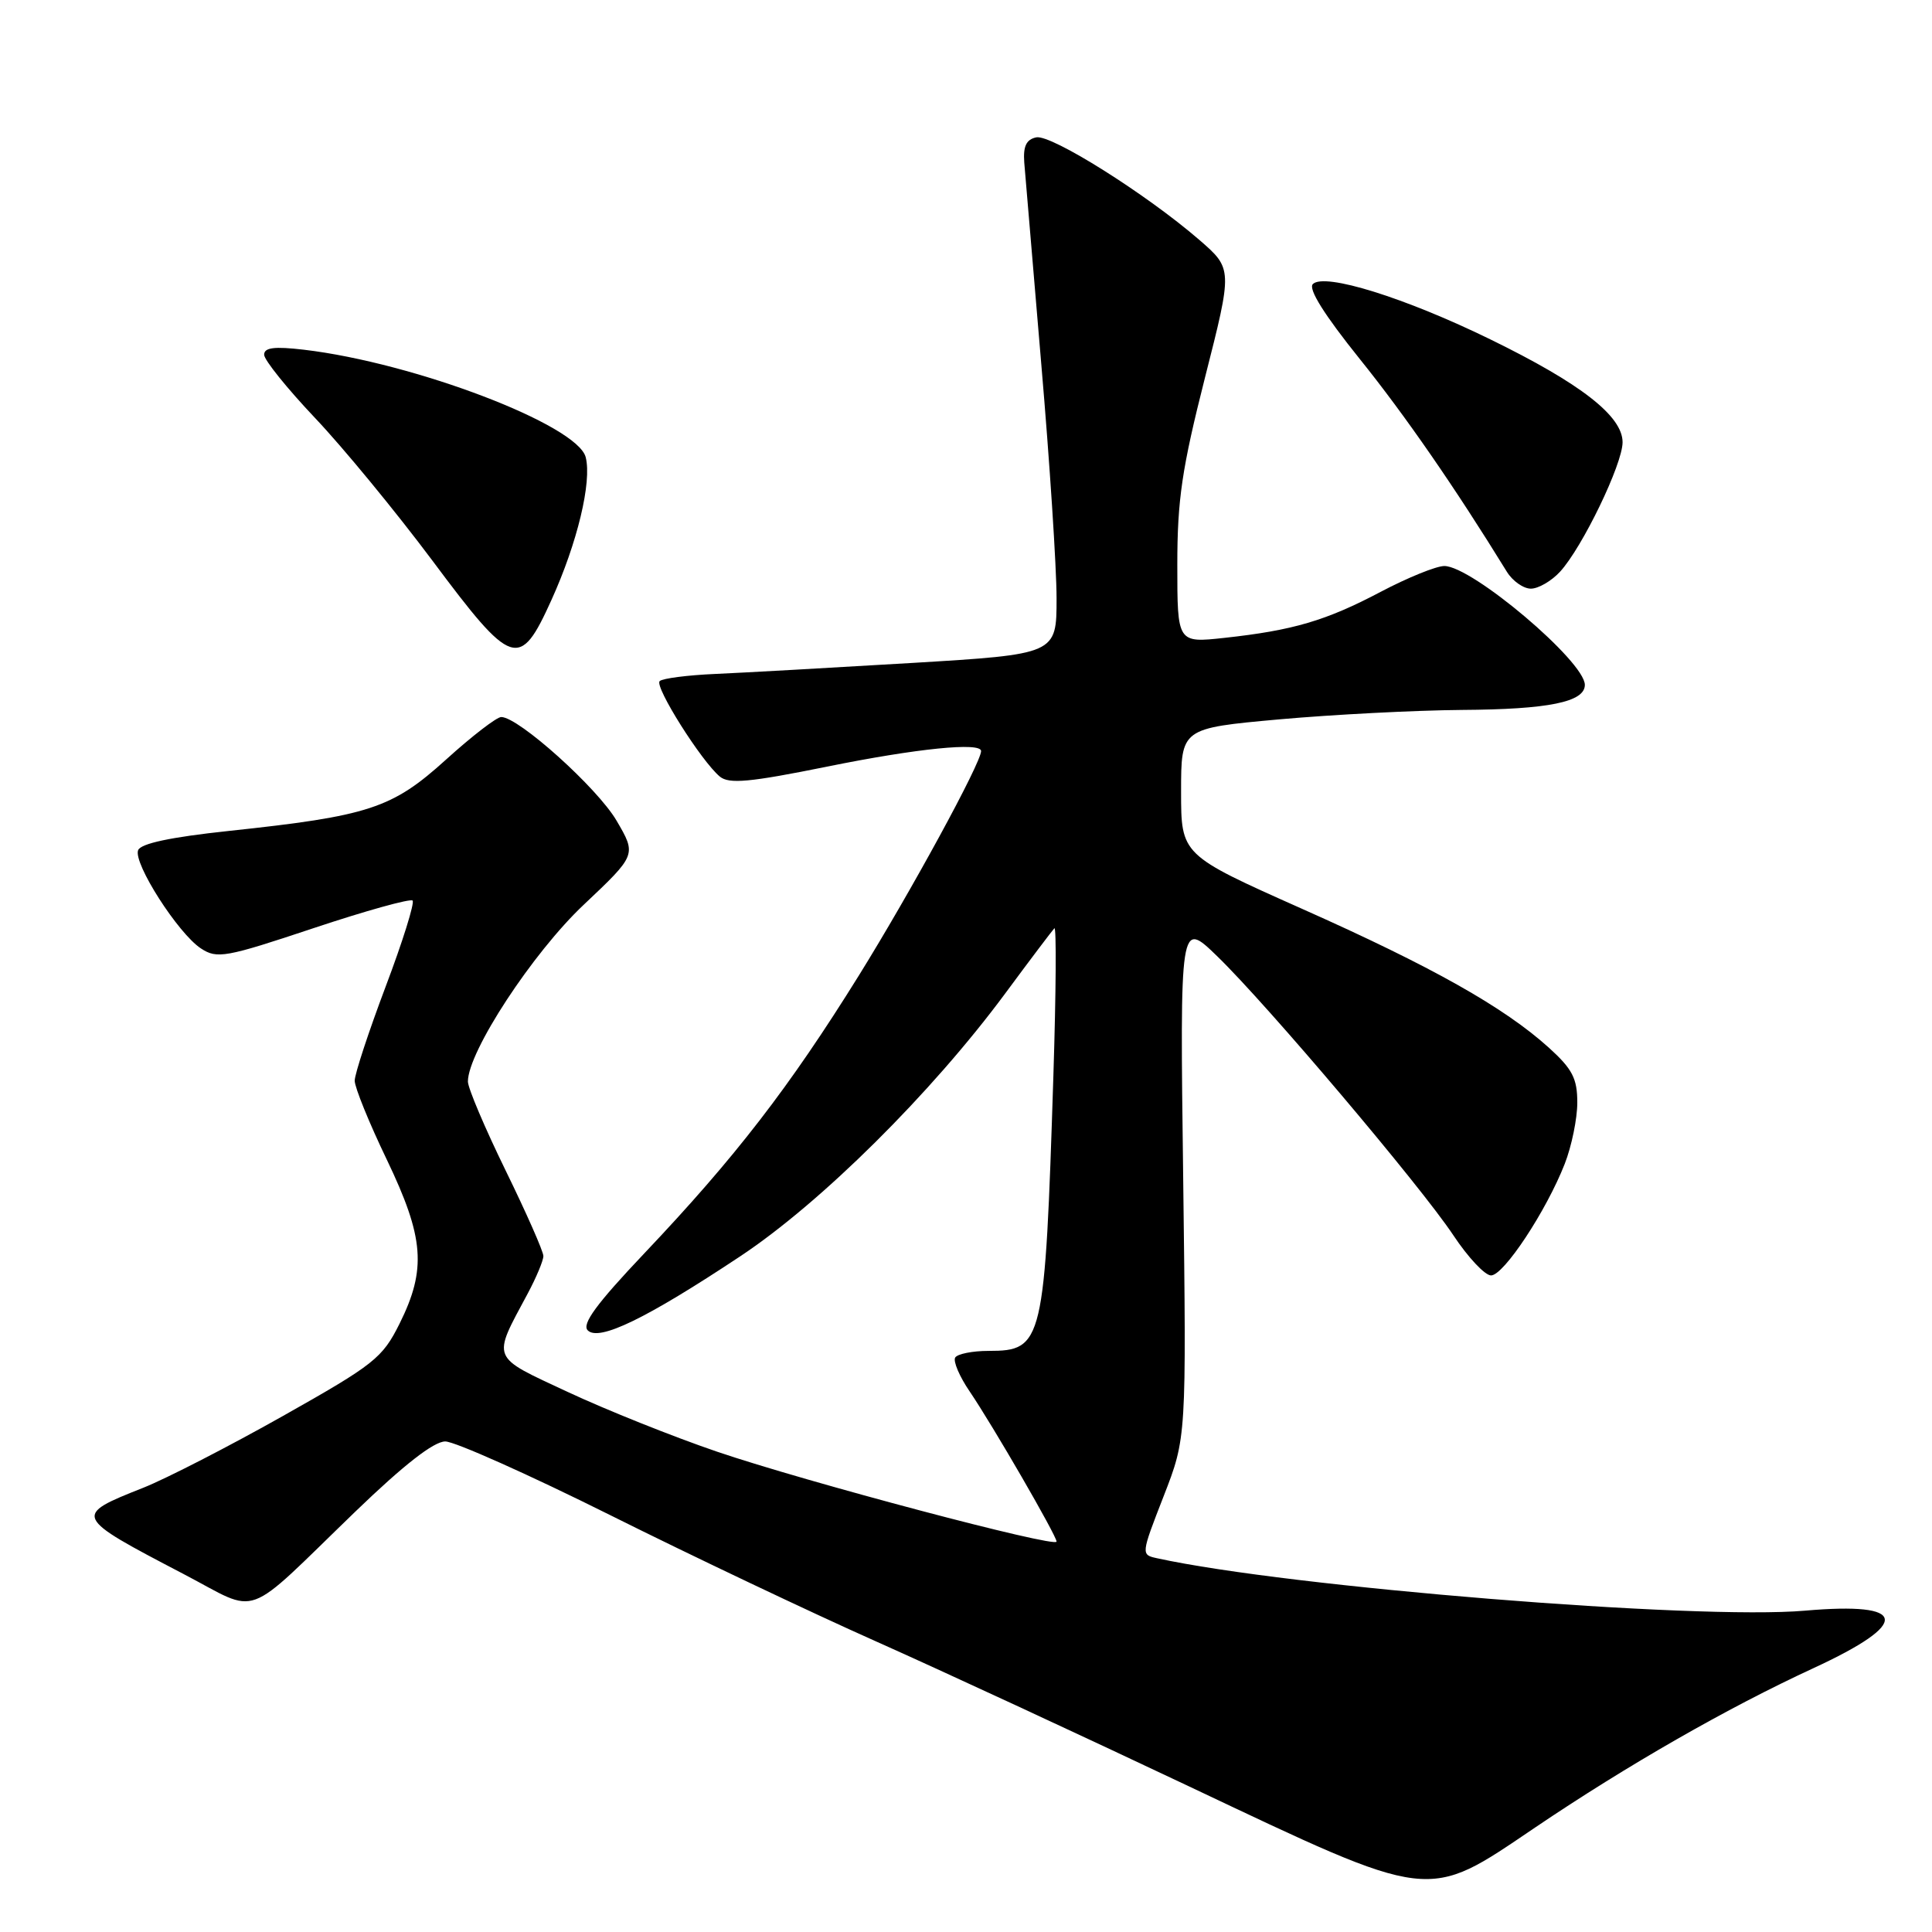 <?xml version="1.0" encoding="UTF-8" standalone="no"?>
<!DOCTYPE svg PUBLIC "-//W3C//DTD SVG 1.1//EN" "http://www.w3.org/Graphics/SVG/1.1/DTD/svg11.dtd" >
<svg xmlns="http://www.w3.org/2000/svg" xmlns:xlink="http://www.w3.org/1999/xlink" version="1.1" viewBox="0 0 256 256">
 <g >
 <path fill="currentColor"
d=" M 203.39 242.17 C 215.63 233.90 228.90 226.30 240.27 221.05 C 253.28 215.04 252.88 212.23 239.19 213.42 C 224.83 214.68 170.77 210.30 153.34 206.48 C 151.17 206.01 151.17 206.01 154.19 198.25 C 157.21 190.50 157.21 190.50 156.78 156.21 C 156.34 121.91 156.34 121.91 161.29 126.71 C 167.96 133.18 188.22 157.12 192.59 163.70 C 194.52 166.61 196.76 169.00 197.57 169.00 C 199.25 169.00 204.88 160.48 207.33 154.23 C 208.25 151.88 209.00 148.22 209.00 146.10 C 209.00 142.90 208.35 141.65 205.24 138.83 C 199.29 133.46 189.76 128.09 172.50 120.41 C 156.50 113.28 156.50 113.28 156.50 104.89 C 156.50 96.50 156.50 96.50 169.50 95.32 C 176.65 94.68 187.53 94.12 193.68 94.07 C 205.20 94.00 210.00 93.02 210.00 90.75 C 210.00 87.65 195.04 75.00 191.38 75.00 C 190.31 75.00 186.52 76.54 182.97 78.41 C 175.70 82.25 171.33 83.53 162.25 84.52 C 156.00 85.20 156.00 85.20 156.00 74.85 C 156.00 66.22 156.61 62.10 159.66 50.06 C 163.33 35.62 163.33 35.62 158.92 31.79 C 151.93 25.74 139.30 17.79 137.31 18.20 C 135.99 18.48 135.56 19.37 135.72 21.54 C 135.85 23.17 136.86 35.16 137.97 48.19 C 139.09 61.21 140.00 75.21 140.00 79.28 C 140.00 86.69 140.00 86.69 120.75 87.85 C 110.16 88.48 98.48 89.14 94.79 89.30 C 91.10 89.46 87.78 89.89 87.41 90.25 C 86.69 90.97 92.93 100.86 95.38 102.90 C 96.60 103.91 99.32 103.66 109.60 101.58 C 121.48 99.17 130.00 98.31 130.00 99.52 C 130.00 101.08 120.69 118.17 113.79 129.28 C 104.60 144.06 97.43 153.36 85.37 166.08 C 79.03 172.77 77.06 175.46 77.88 176.28 C 79.37 177.77 85.63 174.73 98.05 166.49 C 108.78 159.38 123.42 144.85 133.21 131.62 C 136.51 127.15 139.44 123.28 139.71 123.00 C 139.99 122.72 139.93 131.50 139.58 142.50 C 138.45 178.00 138.22 179.00 130.99 179.00 C 128.86 179.00 126.87 179.40 126.57 179.88 C 126.27 180.37 127.14 182.41 128.51 184.41 C 131.58 188.94 140.00 203.49 140.00 204.27 C 140.00 205.16 106.74 196.35 95.00 192.35 C 89.22 190.38 80.34 186.83 75.25 184.45 C 64.92 179.63 65.18 180.26 69.92 171.41 C 71.06 169.28 72.00 167.03 72.00 166.43 C 72.00 165.82 69.75 160.72 67.00 155.10 C 64.25 149.47 62.00 144.17 62.00 143.31 C 62.00 139.36 70.58 126.26 77.34 119.89 C 84.35 113.27 84.35 113.27 81.69 108.73 C 79.15 104.40 68.72 95.02 66.42 95.01 C 65.83 95.00 62.53 97.54 59.10 100.65 C 51.94 107.13 48.93 108.12 30.26 110.11 C 22.58 110.93 18.64 111.77 18.30 112.66 C 17.64 114.38 23.60 123.69 26.62 125.67 C 28.76 127.08 29.87 126.88 41.53 122.99 C 48.46 120.68 54.37 119.04 54.67 119.33 C 54.96 119.63 53.36 124.76 51.10 130.73 C 48.85 136.70 47.00 142.31 47.00 143.20 C 47.00 144.08 48.91 148.79 51.25 153.65 C 56.21 164.00 56.54 168.16 52.94 175.40 C 50.67 179.95 49.60 180.80 37.50 187.62 C 30.35 191.65 22.02 195.93 19.00 197.13 C 9.63 200.84 9.67 200.91 24.33 208.57 C 34.61 213.93 31.96 214.90 47.11 200.27 C 53.51 194.10 57.48 191.00 59.00 191.00 C 60.25 191.00 70.10 195.40 80.89 200.78 C 91.67 206.16 107.47 213.66 116.00 217.46 C 124.53 221.26 143.20 229.91 157.50 236.68 C 190.08 252.10 188.91 251.96 203.39 242.17 Z  M 73.07 79.50 C 76.50 71.94 78.44 63.87 77.61 60.59 C 76.54 56.31 54.94 48.07 40.27 46.34 C 36.35 45.88 35.00 46.05 35.00 47.00 C 35.00 47.70 38.04 51.47 41.75 55.39 C 45.46 59.30 52.44 67.79 57.27 74.25 C 67.90 88.50 68.85 88.82 73.07 79.50 Z  M 206.72 75.75 C 209.67 72.53 215.00 61.50 215.00 58.60 C 215.00 55.13 209.46 50.82 197.50 44.98 C 186.20 39.45 175.49 36.11 173.96 37.64 C 173.32 38.28 175.48 41.72 180.17 47.56 C 186.21 55.07 192.80 64.61 199.66 75.75 C 200.42 76.99 201.86 78.00 202.85 78.00 C 203.84 78.00 205.58 76.99 206.72 75.75 Z "/>
</g>
</svg>